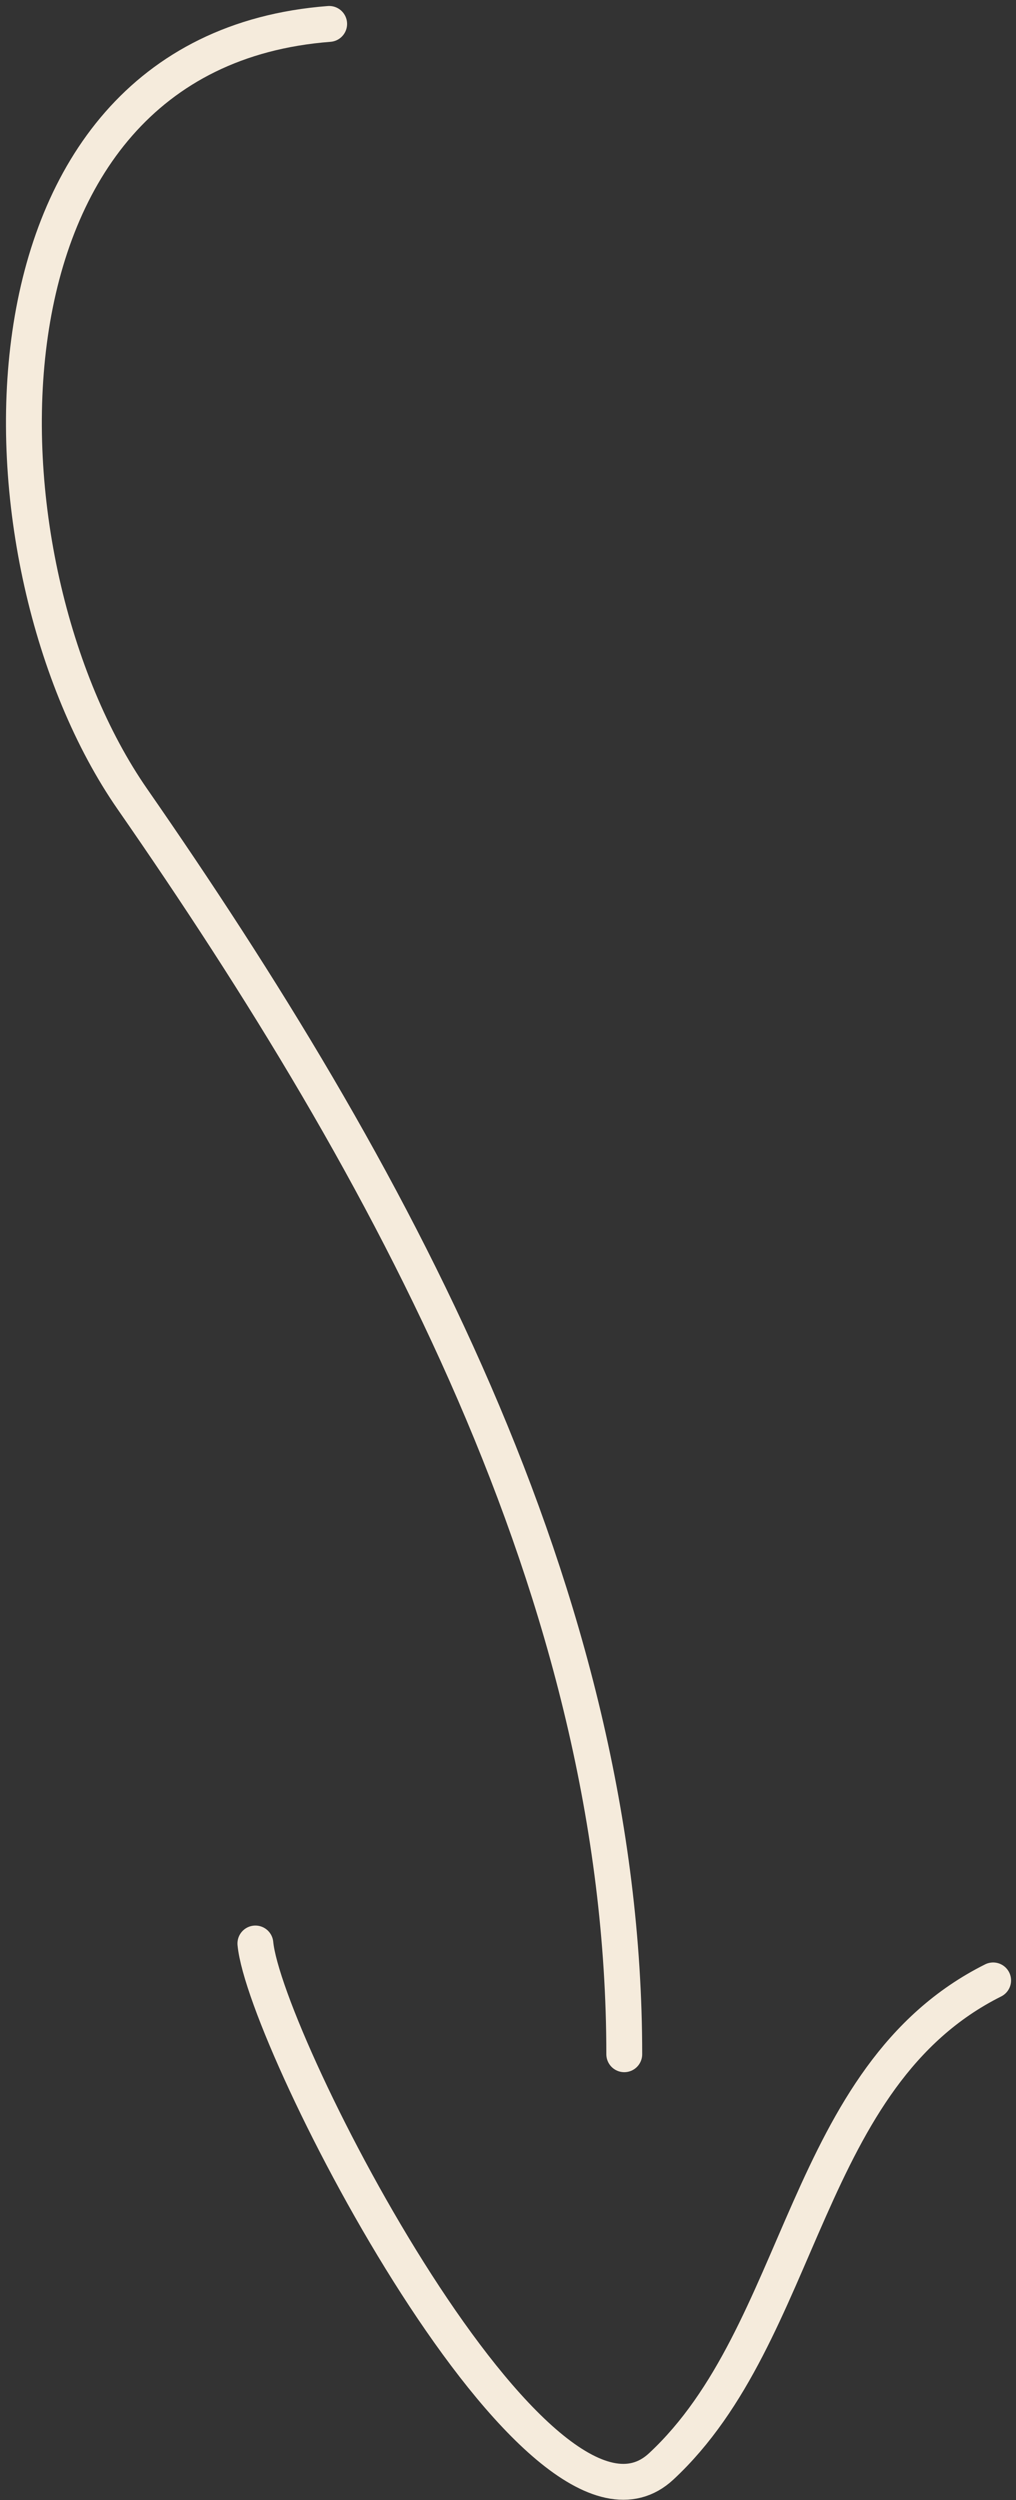 <svg width="85" height="209" viewBox="0 0 85 209" fill="none" xmlns="http://www.w3.org/2000/svg">
<rect x="0" y="0" width="85" height="209" fill="#333333" stroke="none"/>
<path d="M27.538 2C-3.549 4.391 -2.61 47.094 11.079 66.807C32.476 97.618 52.227 133.349 52.227 171.733" stroke="#F5EBDC" stroke-width="3" stroke-linecap="round"/>
<path d="M21.366 162.475C22.155 170.761 45.204 215.58 55.313 206.194C67.329 195.036 67.143 173.533 83.087 165.561" stroke="#F5EBDC" stroke-width="3" stroke-linecap="round"/>
</svg>
